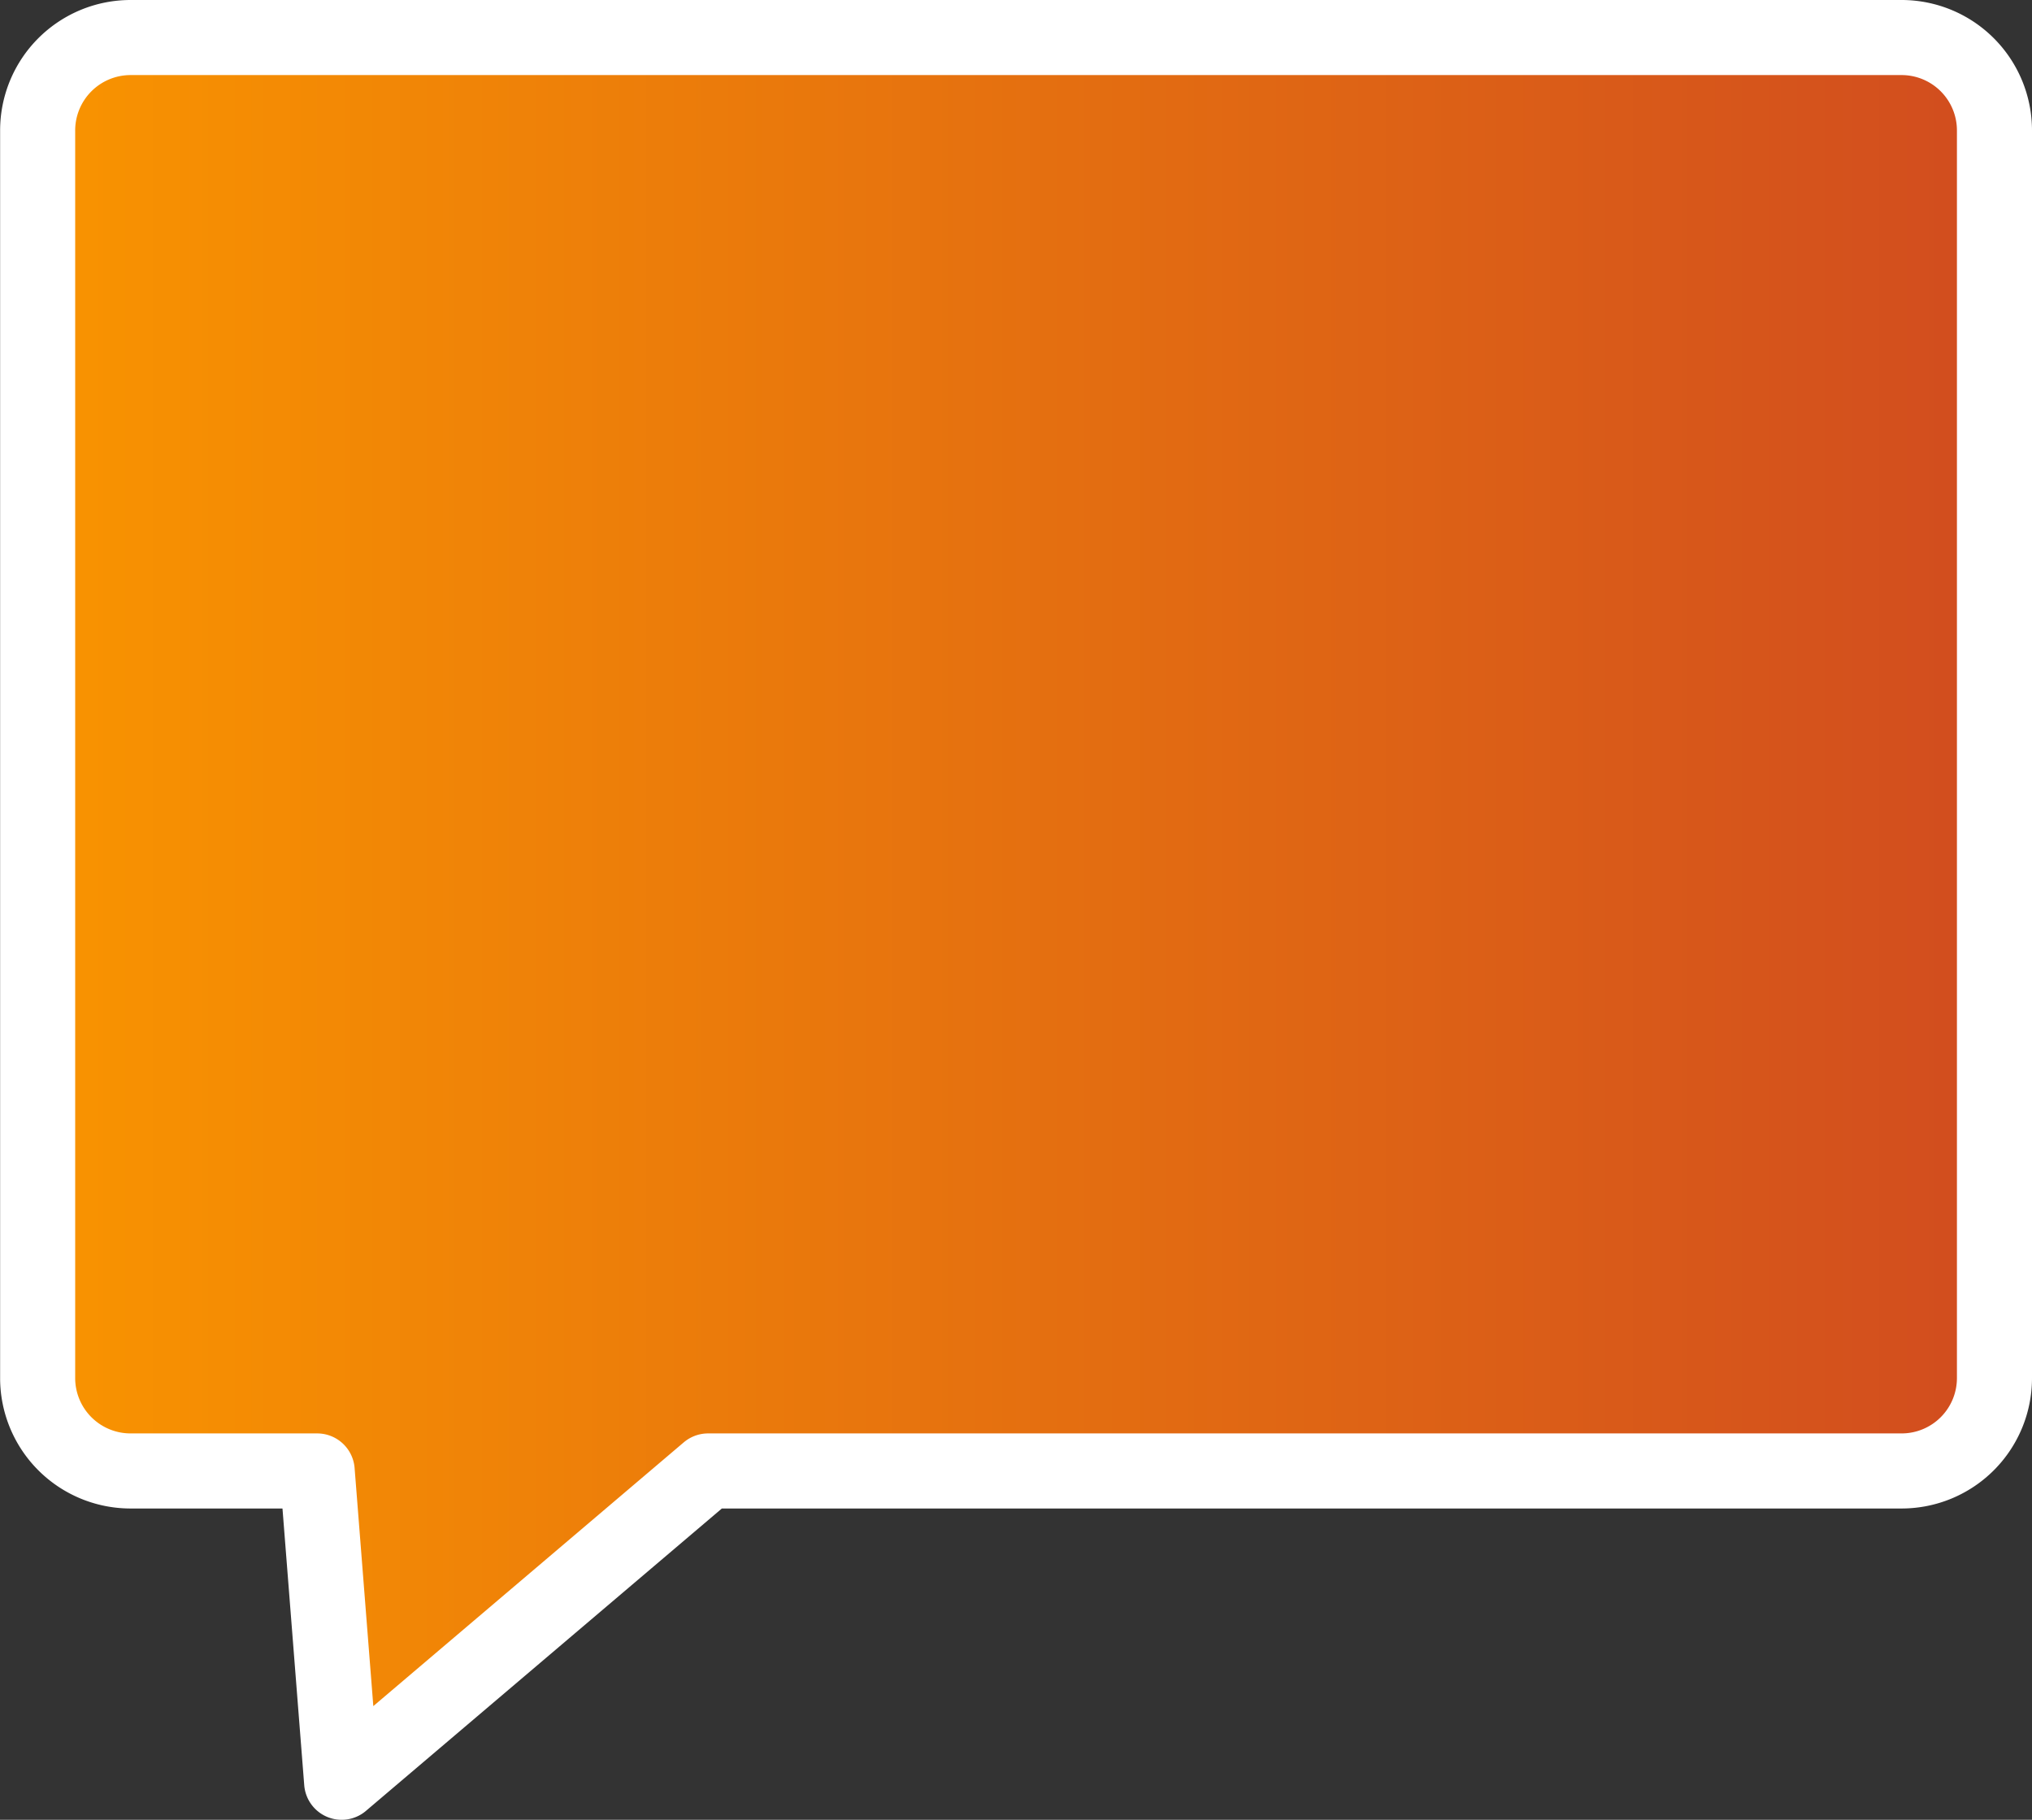 <svg xmlns="http://www.w3.org/2000/svg" xmlns:xlink="http://www.w3.org/1999/xlink" width="54.135" height="48.477" viewBox="0 0 54.135 48.477">
  <rect x="0" y="0" width="54.135" height="48.477" fill="#333333" stroke="none"/>
  <defs>
    <linearGradient id="linear-gradient" y1="0.5" x2="1" y2="0.5" gradientUnits="objectBoundingBox">
      <stop offset="0" stop-color="#f99400"/>
      <stop offset="1" stop-color="#d14c1f"/>
    </linearGradient>
  </defs>
  <path id="Контур_8" data-name="Контур 8" d="M1104.444,380.122v33.235a2.474,2.474,0,0,1-2.471,2.471h-31.8l-9.762,8.293-.652-8.293h-4.976a2.475,2.475,0,0,1-2.471-2.471V380.122a2.476,2.476,0,0,1,2.471-2.479h47.193A2.475,2.475,0,0,1,1104.444,380.122Z" transform="translate(-1051.309 -376.643)" stroke="#fff" stroke-linejoin="round" stroke-width="2" fill="url(#linear-gradient)"/>
</svg>
